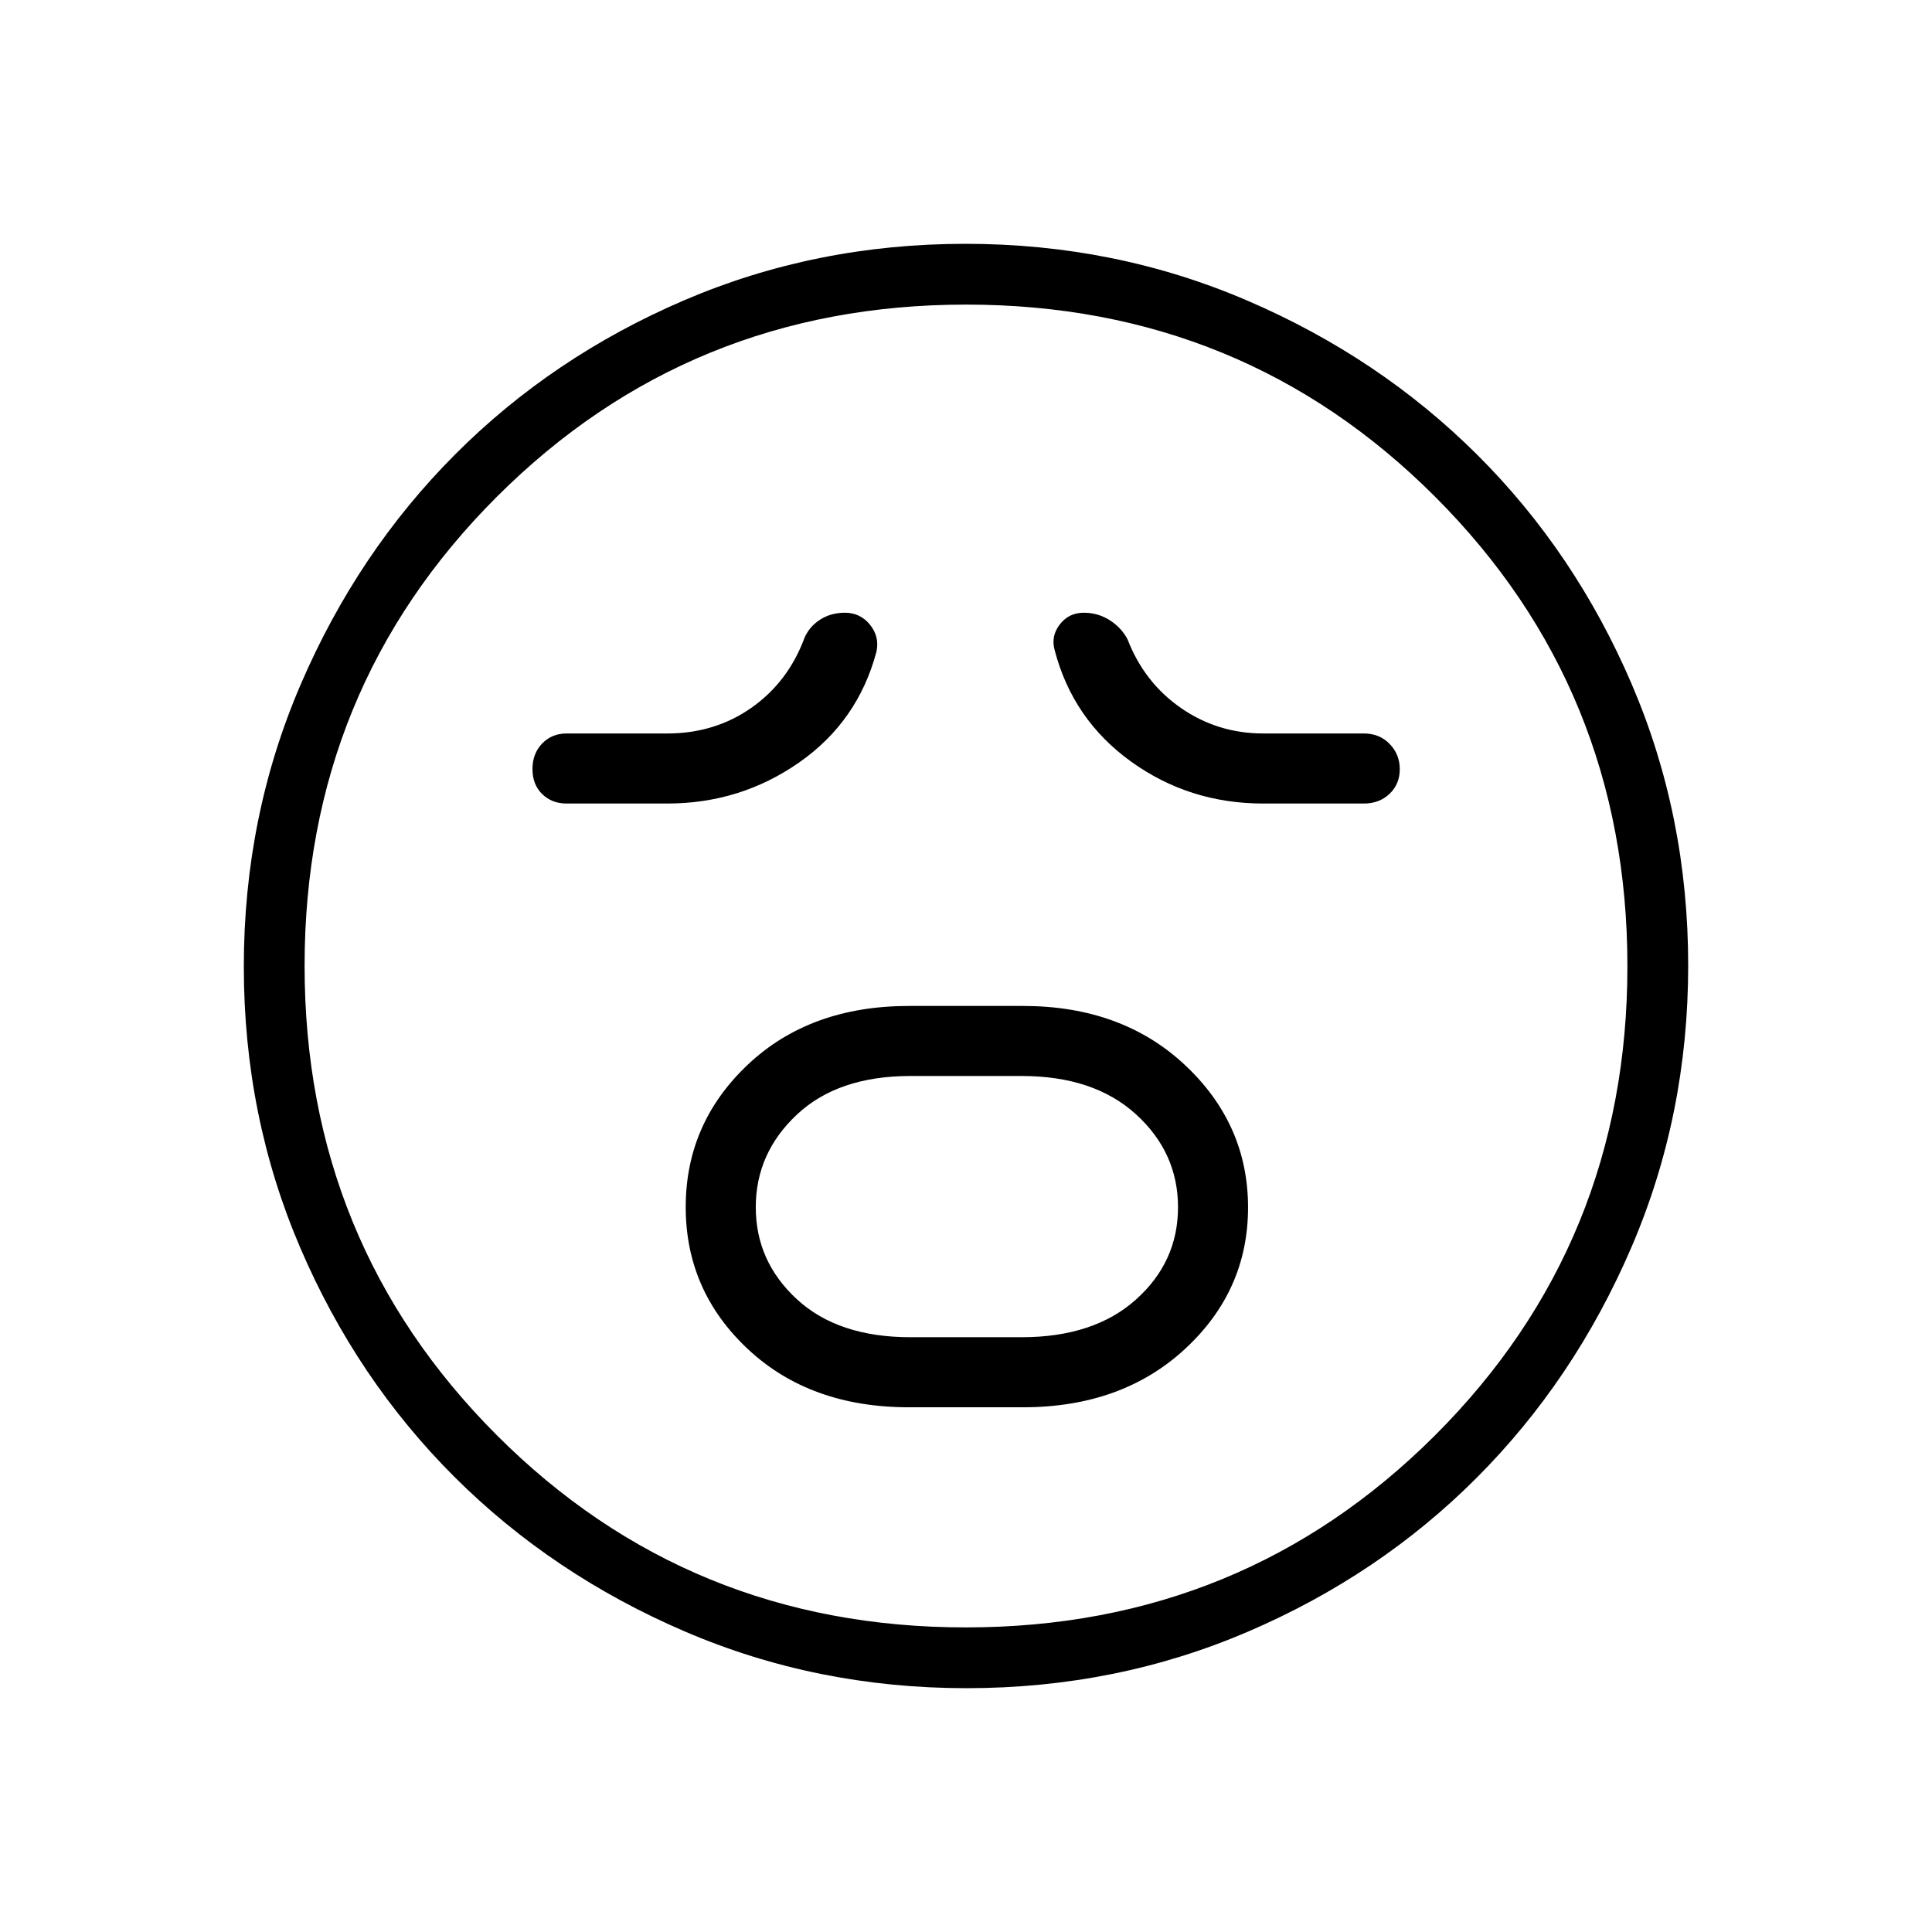 <svg xmlns="http://www.w3.org/2000/svg" height="48" viewBox="0 -960 960 960" width="48"><path d="M451.67-260.73h56.61q49.18 0 80.53-28.97 31.34-28.96 31.34-70.34t-31.34-70.75q-31.35-29.36-80.53-29.36h-56.61q-49.17 0-80.06 29.14-30.88 29.15-30.88 70.79 0 41.64 30.88 70.57 30.89 28.92 80.06 28.92Zm.76-34.81q-35.97 0-56.43-18.84-20.46-18.83-20.46-45.75 0-26.91 20.46-46.06 20.46-19.16 56.43-19.16h55.14q35.97 0 56.87 19.02 20.91 19.02 20.91 46.2 0 27.17-20.91 45.88-20.9 18.71-56.87 18.71h-55.14ZM331.54-560.73q36.28 0 65.48-20.35 29.21-20.35 38.48-55.07 1.62-7.45-3.2-13.42t-12.45-5.97q-6.93 0-12.26 3.39-5.32 3.38-7.78 8.95-8.16 22.05-26.38 34.85-18.22 12.81-41.89 12.81h-50q-7.35 0-12.16 5.01-4.8 5.01-4.8 12.67 0 7.67 4.8 12.4 4.81 4.73 12.16 4.73h50Zm296.15 0h50q7.74 0 12.79-4.84 5.06-4.83 5.06-12.23 0-7.39-5.06-12.57-5.05-5.17-12.79-5.17h-50q-22.57 0-40.82-12.62t-26.56-34.07q-2.96-5.77-8.81-9.54-5.85-3.77-12.99-3.77-7.42 0-11.91 5.82-4.48 5.83-2.55 12.76 9.01 34.55 37.98 55.39 28.96 20.84 65.66 20.84ZM480.25-121.15q-74.46 0-140.14-28.26-65.68-28.25-114.26-76.69t-76.64-113.85q-28.06-65.42-28.06-139.8 0-74.46 28.26-140.14 28.25-65.68 76.69-114.26t113.85-76.64q65.42-28.06 139.8-28.06 74.46 0 140.14 28.26 65.68 28.25 114.26 76.69 48.58 48.43 76.64 113.85 28.06 65.42 28.06 139.8 0 74.46-28.26 140.14-28.25 65.68-76.69 114.26-48.43 48.58-113.85 76.64-65.42 28.06-139.8 28.06ZM480-480Zm-.1 328.65q137.63 0 233.19-95.46t95.56-233.09q0-137.63-95.46-233.19T480.1-808.65q-137.63 0-233.19 95.46T151.35-480.1q0 137.63 95.46 233.19t233.09 95.56Z"/></svg>